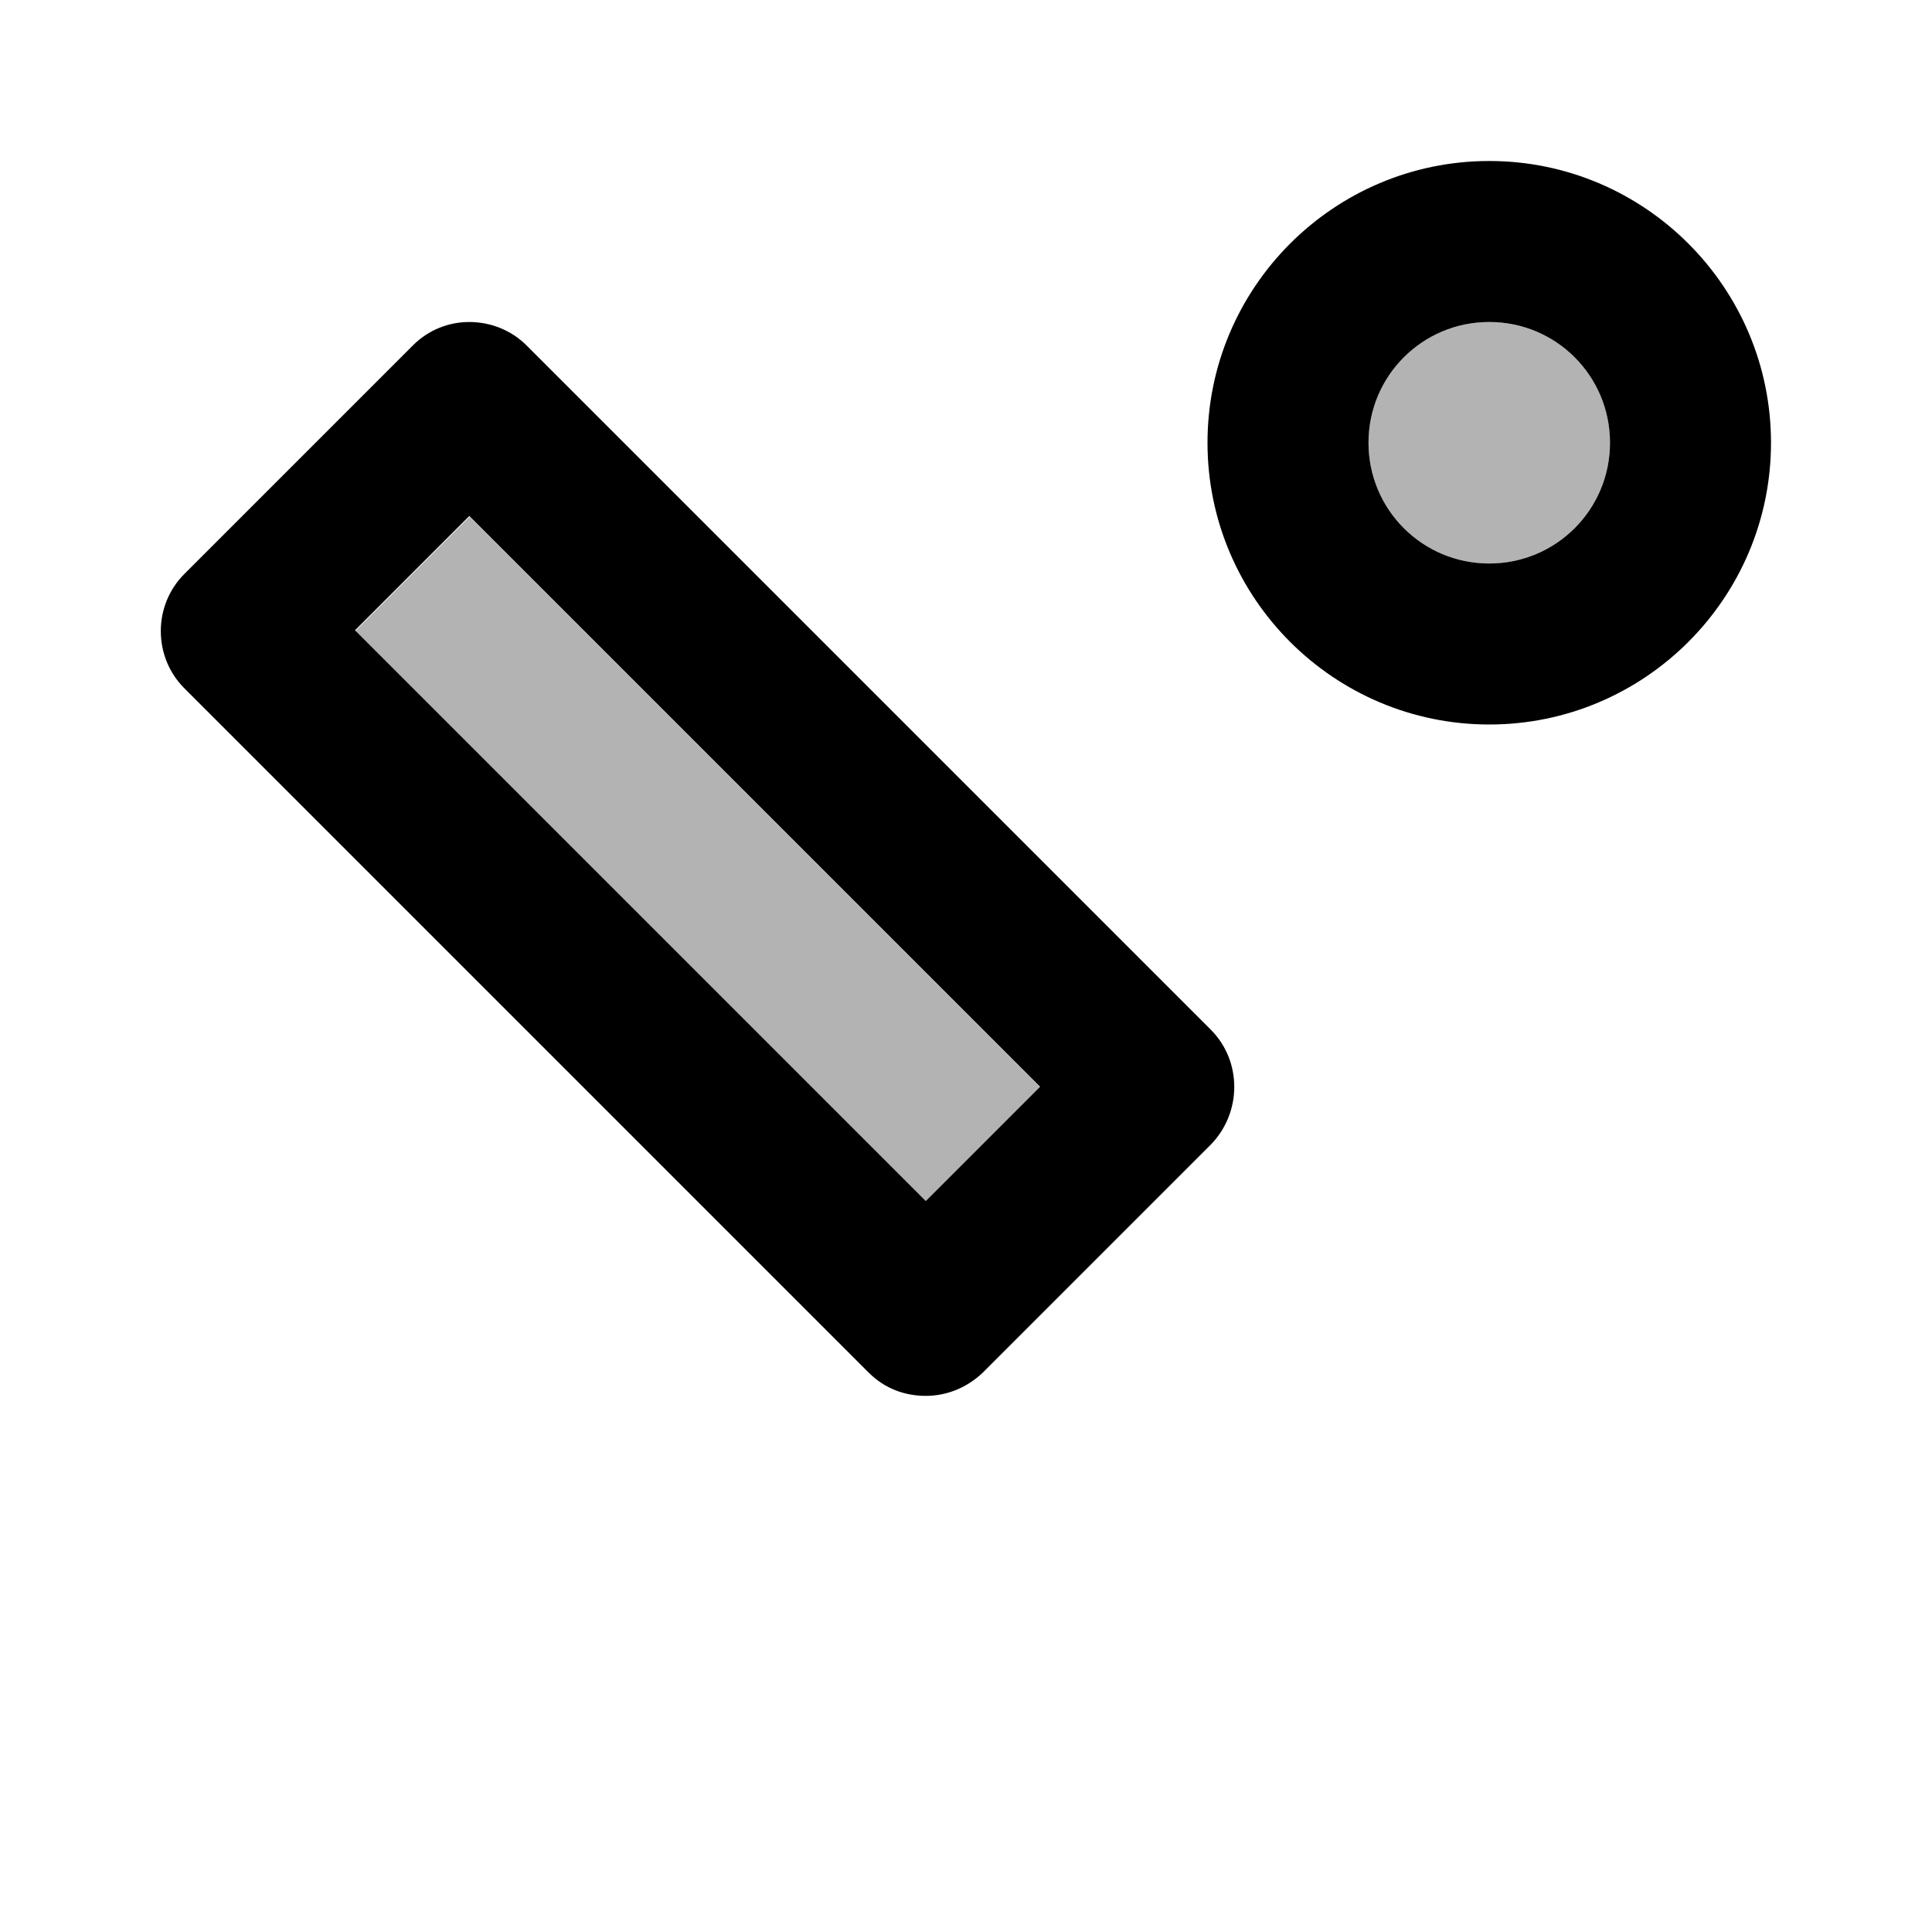 <svg xmlns="http://www.w3.org/2000/svg" enable-background="new 0 0 24 24" viewBox="0 0 24 24" fill="currentColor"><g><rect fill="none"/></g><g><g><rect height="10.02" opacity=".3" transform="matrix(0.707 -0.707 0.707 0.707 -5.005 9.254)" width="2.01" x="7.66" y="5.66"/><circle cx="18.5" cy="5.5" opacity=".3" r="1.5"/><path d="M15.04,12.79l-8.5-8.5C6.35,4.1,6.09,4,5.83,4S5.32,4.1,5.13,4.29L2.29,7.13c-0.39,0.39-0.39,1.03,0,1.42l8.5,8.5 c0.2,0.2,0.45,0.29,0.71,0.29c0.26,0,0.51-0.1,0.71-0.29l2.83-2.83C15.43,13.82,15.43,13.18,15.04,12.79z M11.5,14.92L4.41,7.83 l1.42-1.42l7.09,7.09L11.5,14.92z"/><rect transform="matrix(0.707 -0.707 0.707 0.707 -8.526 17.756)" x="16.17" y="16.17"/><path d="M18.5,2C16.57,2,15,3.57,15,5.5C15,7.43,16.57,9,18.5,9S22,7.43,22,5.5C22,3.57,20.43,2,18.5,2z M18.5,7 C17.67,7,17,6.33,17,5.5S17.67,4,18.5,4S20,4.67,20,5.5S19.33,7,18.5,7z"/></g></g></svg>